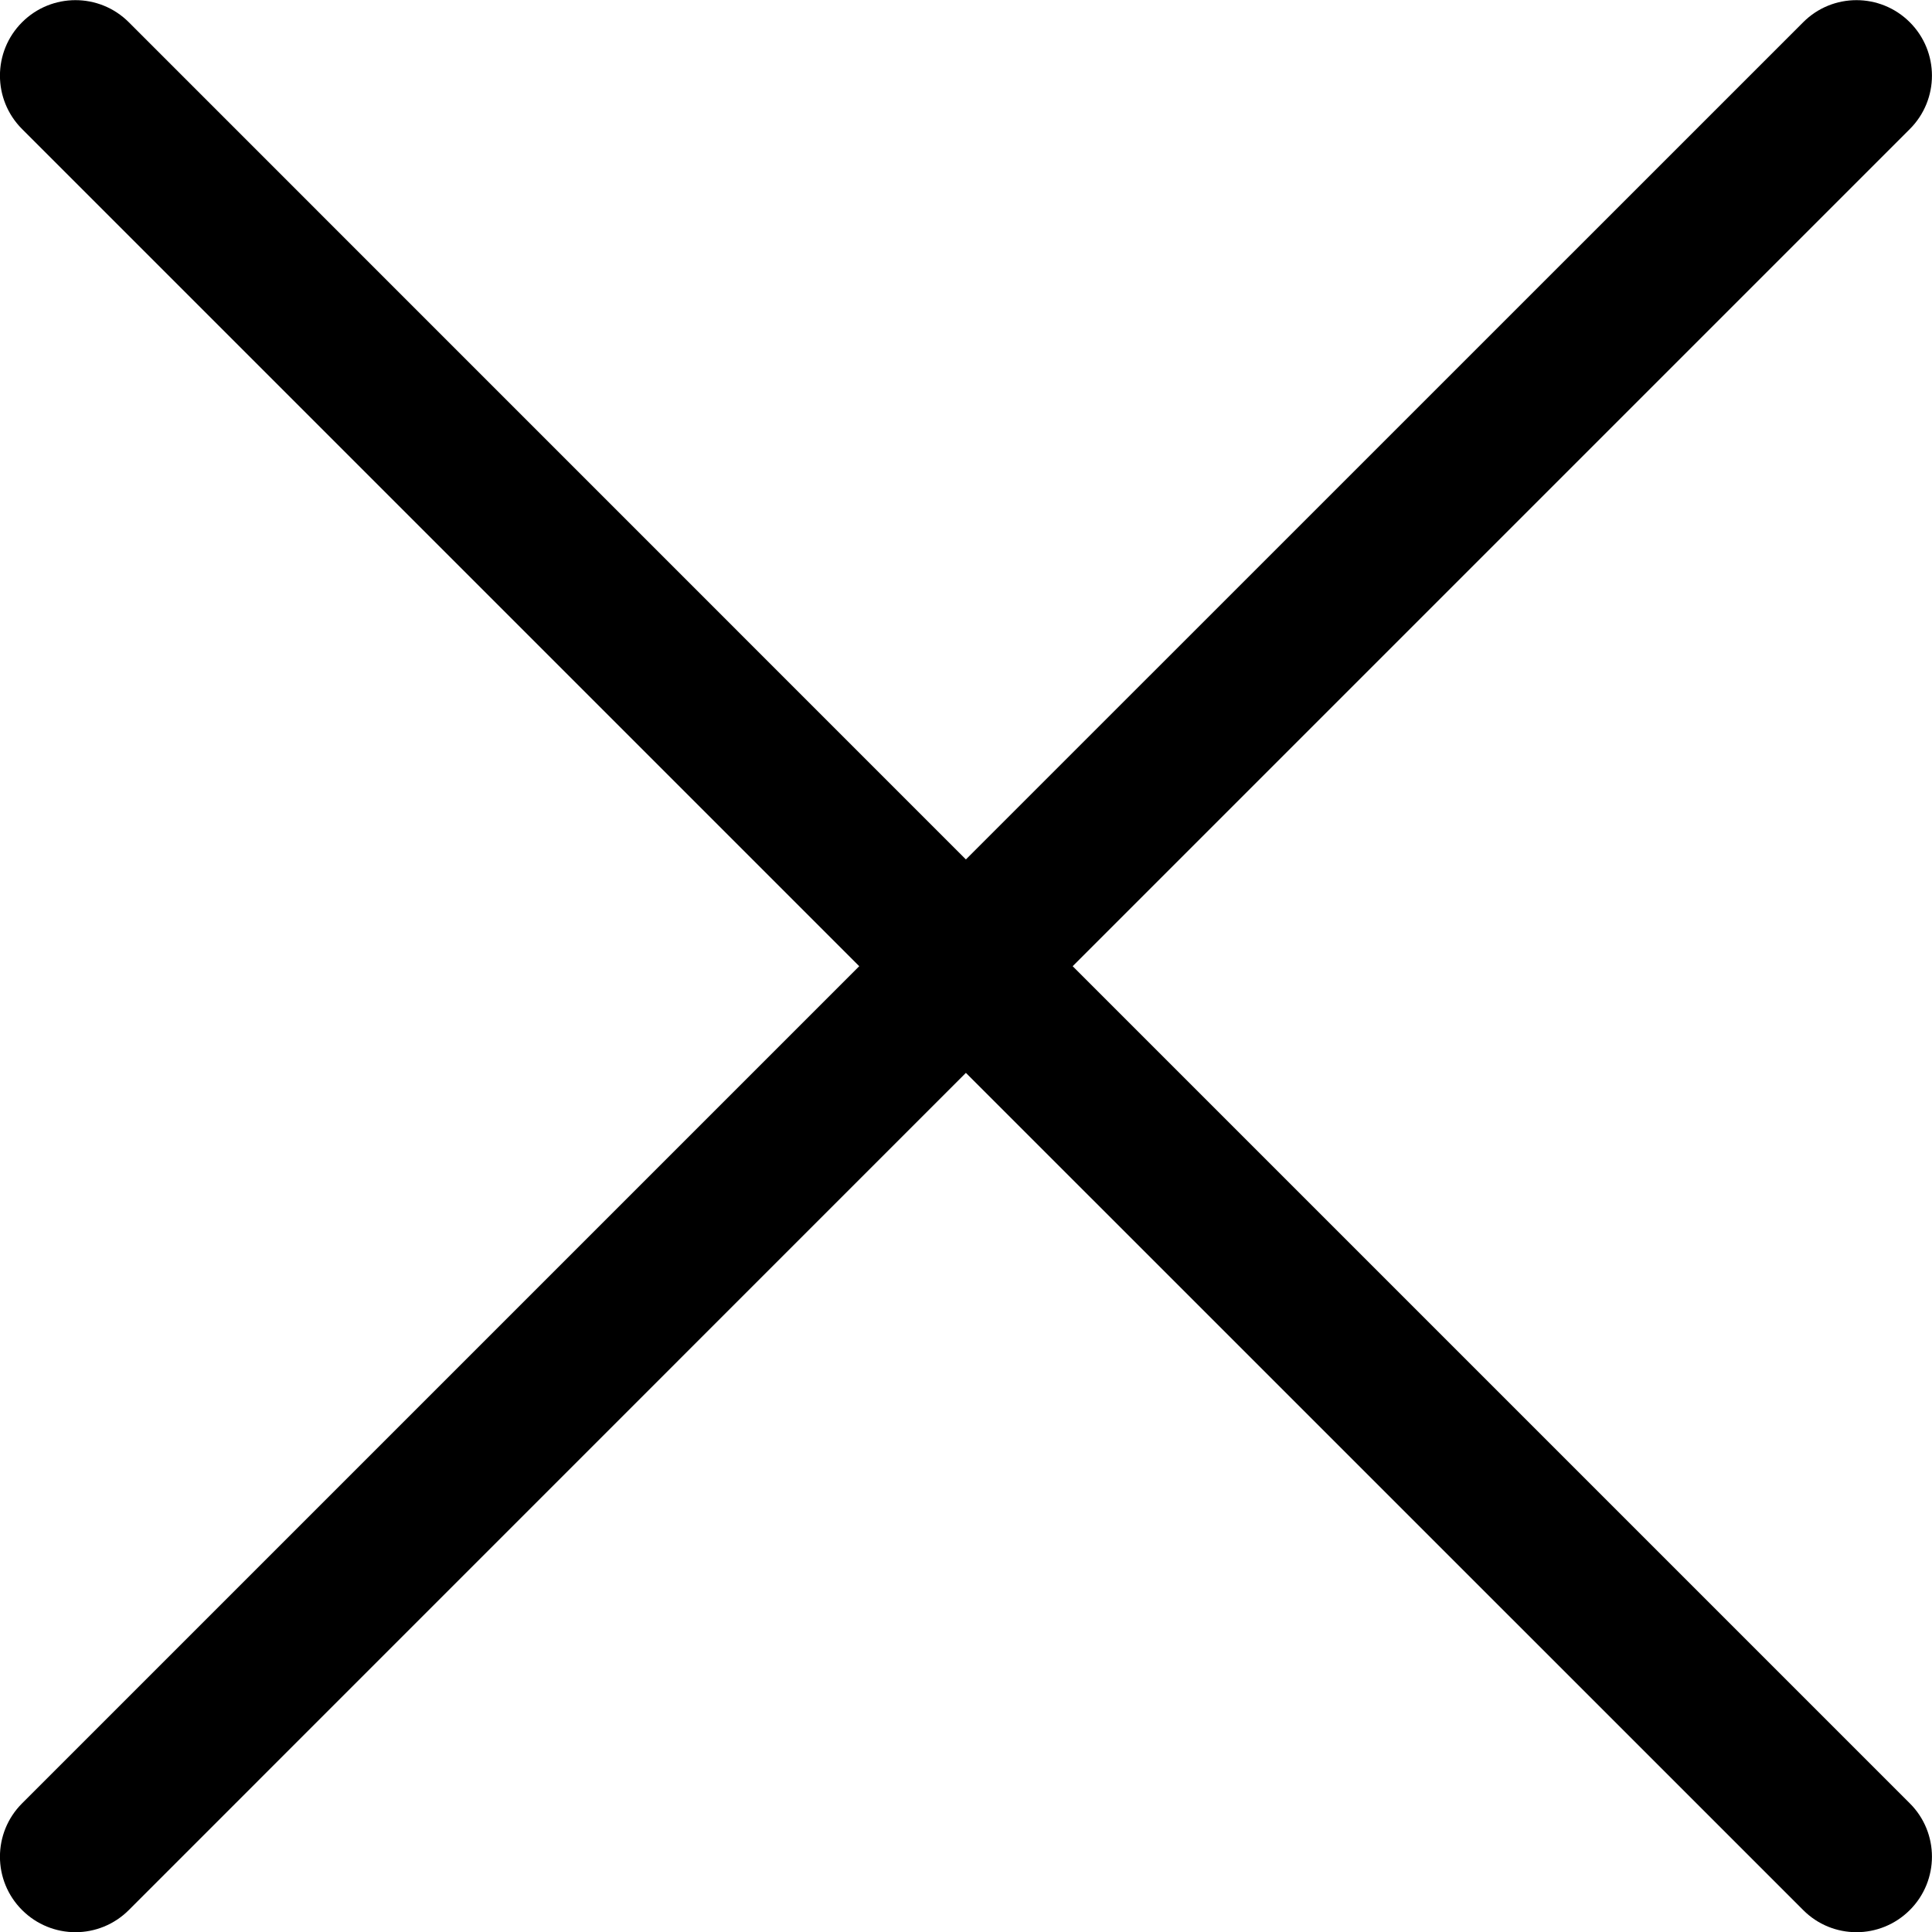<svg width="19" height="19" viewBox="0 0 19 19" xmlns="http://www.w3.org/2000/svg">
<g clip-path="url(#clip0)">
<path d="M10.549 9.502L18.782 1.269C19.072 0.979 19.072 0.509 18.782 0.219C18.492 -0.071 18.022 -0.071 17.733 0.219L9.499 8.452L1.267 0.219C0.977 -0.071 0.507 -0.071 0.217 0.219C-0.073 0.509 -0.073 0.979 0.217 1.269L8.45 9.502L0.217 17.735C-0.073 18.025 -0.073 18.494 0.217 18.784C0.362 18.929 0.552 19.002 0.742 19.002C0.932 19.002 1.122 18.929 1.267 18.784L9.499 10.551L17.733 18.784C17.877 18.929 18.067 19.002 18.257 19.002C18.447 19.002 18.637 18.929 18.782 18.784C19.072 18.494 19.072 18.024 18.782 17.735L10.549 9.502Z"/>
</g>
<defs>
<clipPath id="clip0">
<rect width="19" height="19"/>
</clipPath>
</defs>
</svg>
